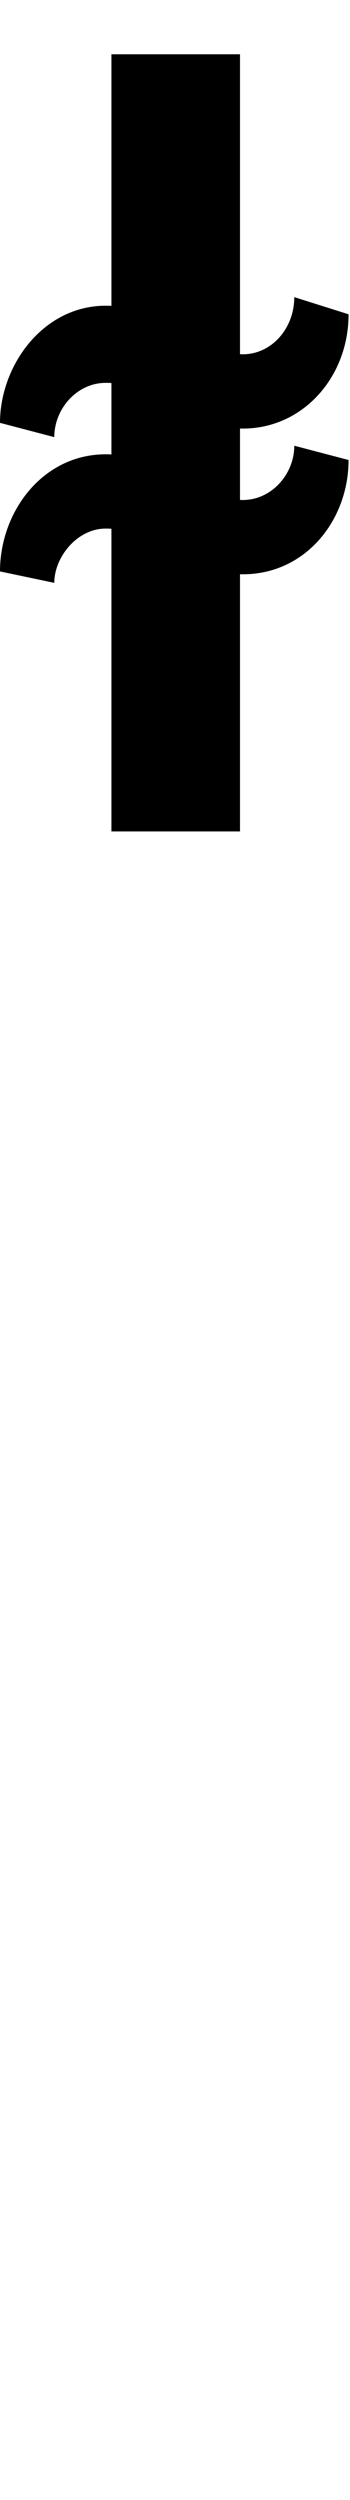 <svg id="svg-uni1DEC" xmlns="http://www.w3.org/2000/svg" width="49" height="350"><path d="M-644 -2400C-644 -2356 -676 -2320 -716 -2320C-717.343 -2320 -718.676 -2320.024 -720 -2320.07V-2740H-900V-2387.748C-902.628 -2387.914 -905.294 -2388 -908 -2388C-996 -2388 -1056 -2304 -1056 -2224L-980 -2204C-980 -2244 -948 -2280 -908 -2280C-905.263 -2280 -902.598 -2279.917 -900 -2279.757V-2179.762C-902.628 -2179.919 -905.294 -2180 -908 -2180C-996 -2180 -1056 -2100 -1056 -2016L-980 -2000C-980 -2036 -948 -2076 -908 -2076C-905.263 -2076 -902.598 -2075.917 -900 -2075.757V-1652H-720V-2012.037C-718.681 -2012.013 -717.348 -2012 -716 -2012C-628 -2012 -568 -2088 -568 -2172L-644 -2192C-644 -2152 -676 -2116 -716 -2116C-717.343 -2116 -718.676 -2116.022 -720 -2116.066V-2216.038C-718.681 -2216.013 -717.348 -2216 -716 -2216C-632 -2216 -568 -2288 -568 -2376Z" transform="translate(105.6 281.6) scale(0.1)"/></svg>

